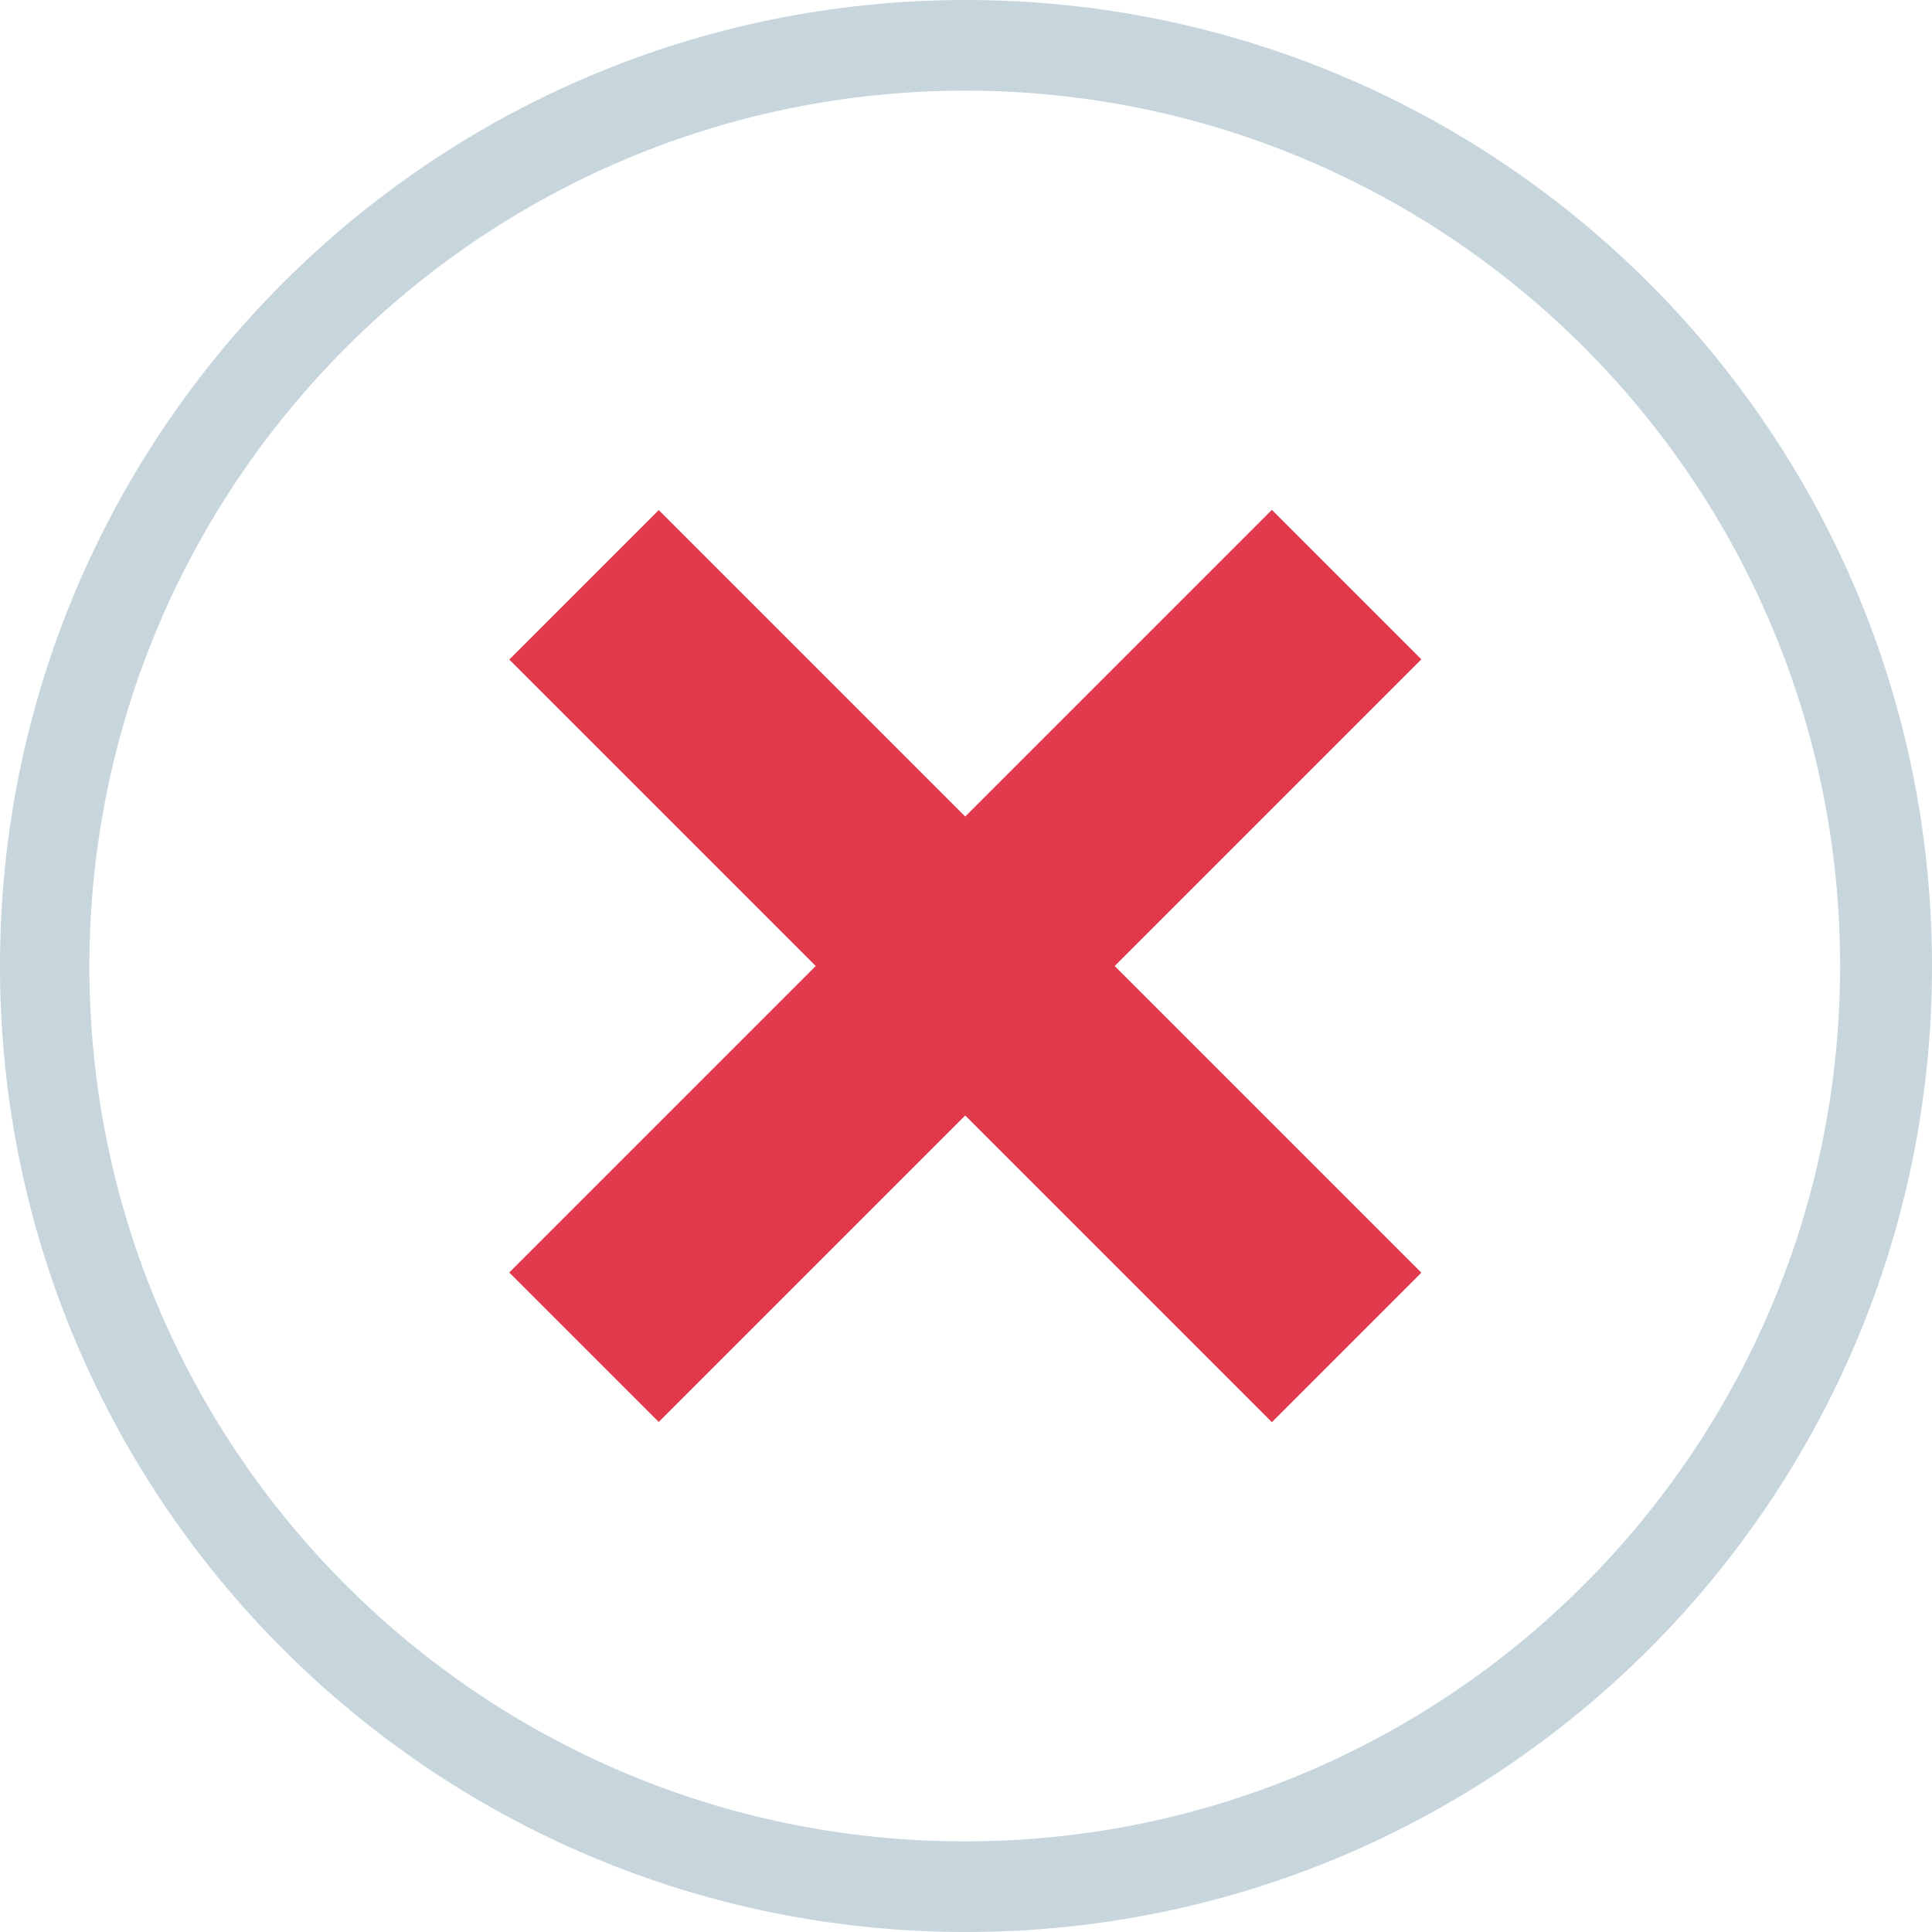 <?xml version="1.0"?>
<svg xmlns="http://www.w3.org/2000/svg" xmlns:xlink="http://www.w3.org/1999/xlink" version="1.1" id="Layer_1" x="0px" y="0px" viewBox="0 0 512 512" style="enable-background:new 0 0 512 512;" xml:space="preserve" width="512px" height="512px"><g><path style="fill:#C7D5DD;" d="M255.832,24.016c128.124,0.096,231.912,104.028,231.816,232.152S383.62,488.08,255.496,487.984  C127.444,487.888,23.68,384.052,23.68,256C23.872,127.892,127.724,24.112,255.832,24.016 M255.832,0  C114.443,0.096-0.096,114.779,0,256.168S114.779,512.096,256.168,512C397.485,511.904,512,397.317,512,256  C511.952,114.571,397.261-0.048,255.832,0z" data-original="#C7D5DD"/><g>
	
		<rect x="227.863" y="113.103" transform="matrix(0.707 -0.707 0.707 0.707 -106.097 255.923)" style="fill:#E03A4C" width="56.028" height="285.857" data-original="#E04F5F" class="active-path" data-old_color="#E04F5F"/>
	
		<rect x="112.943" y="227.962" transform="matrix(0.707 -0.707 0.707 0.707 -106.059 255.902)" style="fill:#E03A4C" width="285.857" height="56.028" data-original="#E04F5F" class="active-path" data-old_color="#E04F5F"/>
</g></g> </svg>
